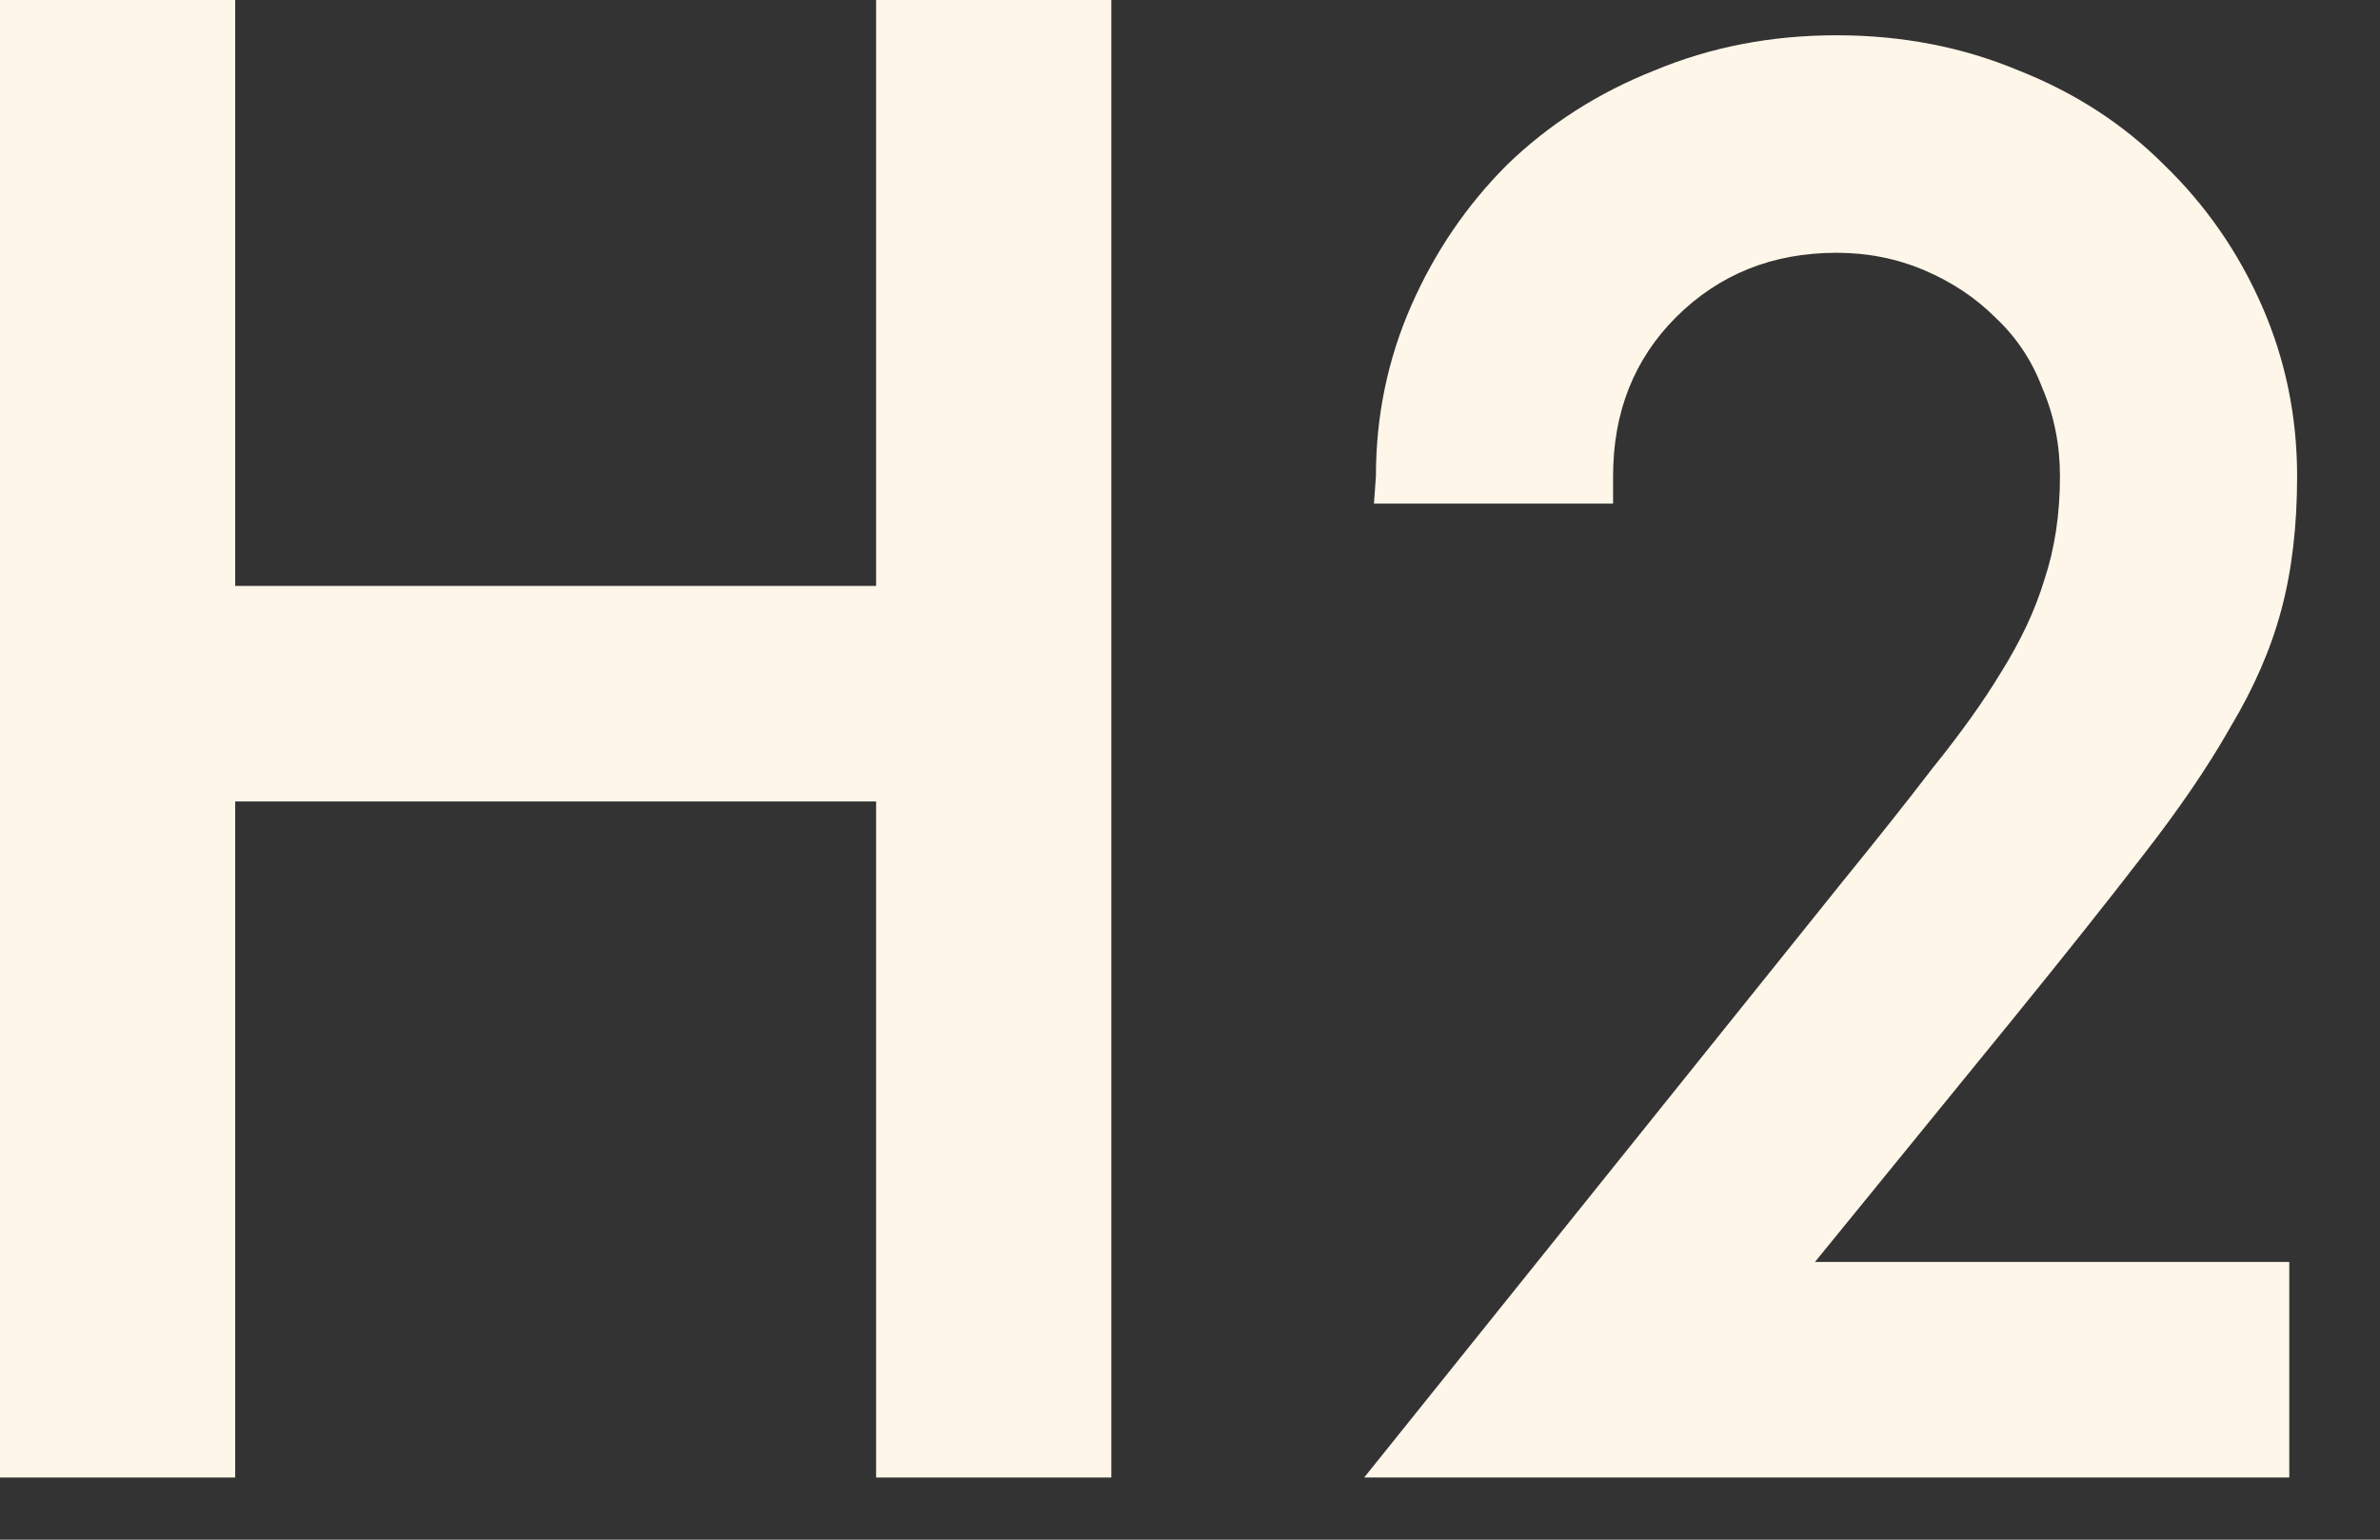 <svg width="17" height="11" viewBox="0 0 17 11" fill="none" xmlns="http://www.w3.org/2000/svg">
<rect x="0" y="0" width="17" height="11" fill="#333333" stroke="none"/>
<path d="M1.68 0V4.186H6.258V0H7.938V10.556H6.258V5.726H1.68V10.556H0V0H1.68Z" fill="#FEF6E9"/>
<path d="M16.352 9.016V10.556H9.744L13.16 6.3C13.403 6.001 13.618 5.731 13.804 5.488C14 5.245 14.164 5.017 14.294 4.802C14.434 4.578 14.537 4.359 14.602 4.144C14.677 3.92 14.714 3.673 14.714 3.402C14.714 3.178 14.672 2.968 14.588 2.772C14.514 2.576 14.402 2.408 14.252 2.268C14.112 2.128 13.944 2.016 13.748 1.932C13.552 1.848 13.342 1.806 13.118 1.806C12.661 1.806 12.278 1.96 11.97 2.268C11.672 2.567 11.522 2.945 11.522 3.402V3.598H9.814L9.828 3.402C9.828 2.973 9.912 2.567 10.08 2.184C10.248 1.801 10.477 1.465 10.766 1.176C11.065 0.887 11.415 0.663 11.816 0.504C12.218 0.336 12.652 0.252 13.118 0.252C13.585 0.252 14.019 0.336 14.42 0.504C14.822 0.663 15.167 0.887 15.456 1.176C15.755 1.465 15.988 1.801 16.156 2.184C16.324 2.567 16.408 2.973 16.408 3.402C16.408 3.757 16.371 4.074 16.296 4.354C16.222 4.634 16.1 4.914 15.932 5.194C15.774 5.474 15.564 5.782 15.302 6.118C15.05 6.445 14.742 6.832 14.378 7.28L12.964 9.016H16.352Z" fill="#FEF6E9"/>
</svg>
